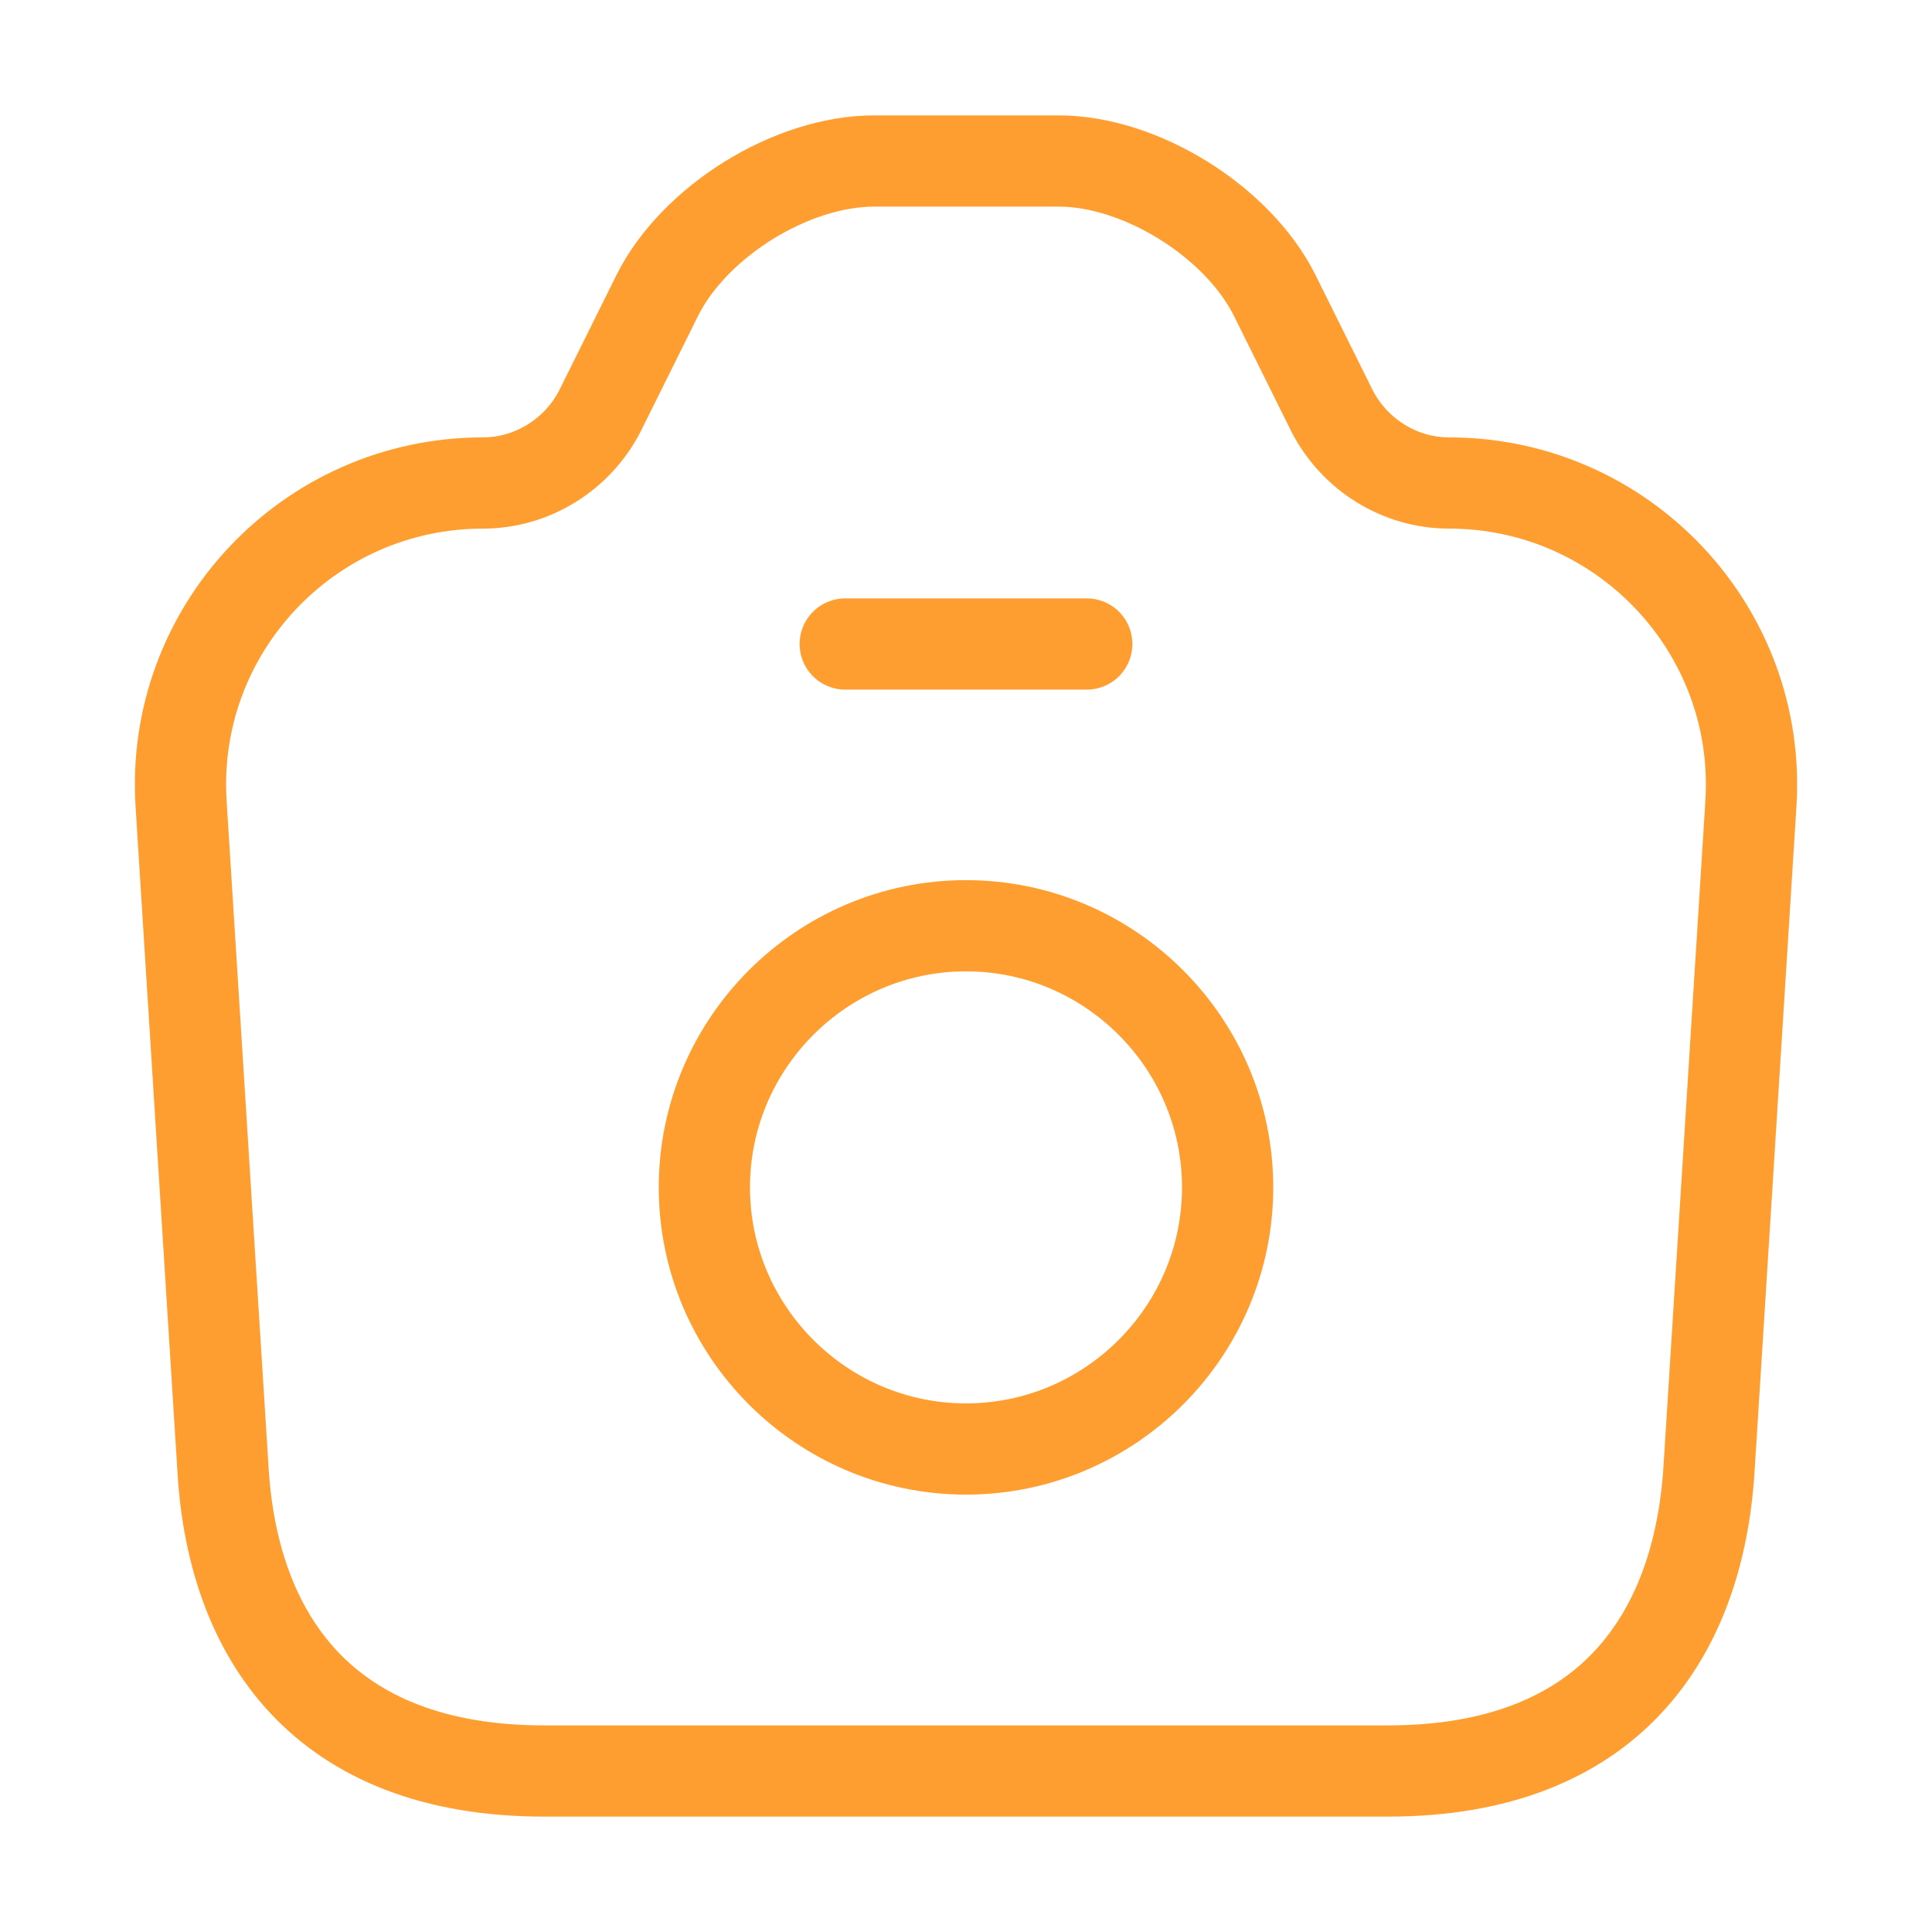 <svg width="36" height="36" viewBox="0 0 36 36" fill="none" xmlns="http://www.w3.org/2000/svg">
<path d="M10.14 33H25.86C30 33 31.65 30.465 31.845 27.375L32.625 14.985C32.835 11.745 30.255 9 27 9C26.085 9 25.245 8.475 24.825 7.665L23.745 5.49C23.055 4.125 21.255 3 19.725 3H16.29C14.745 3 12.945 4.125 12.255 5.49L11.175 7.665C10.755 8.475 9.915 9 9 9C5.745 9 3.165 11.745 3.375 14.985L4.155 27.375C4.335 30.465 6 33 10.14 33Z" stroke="#FF9E30" stroke-width="1.7" stroke-linecap="round" stroke-linejoin="round"/>
<path d="M15.75 12H20.25" stroke="#FF9E30" stroke-width="1.7" stroke-linecap="round" stroke-linejoin="round"/>
<path d="M18 27C20.685 27 22.875 24.81 22.875 22.125C22.875 19.44 20.685 17.25 18 17.25C15.315 17.25 13.125 19.44 13.125 22.125C13.125 24.81 15.315 27 18 27Z" stroke="#FF9E30" stroke-width="1.7" stroke-linecap="round" stroke-linejoin="round"/>
</svg>
